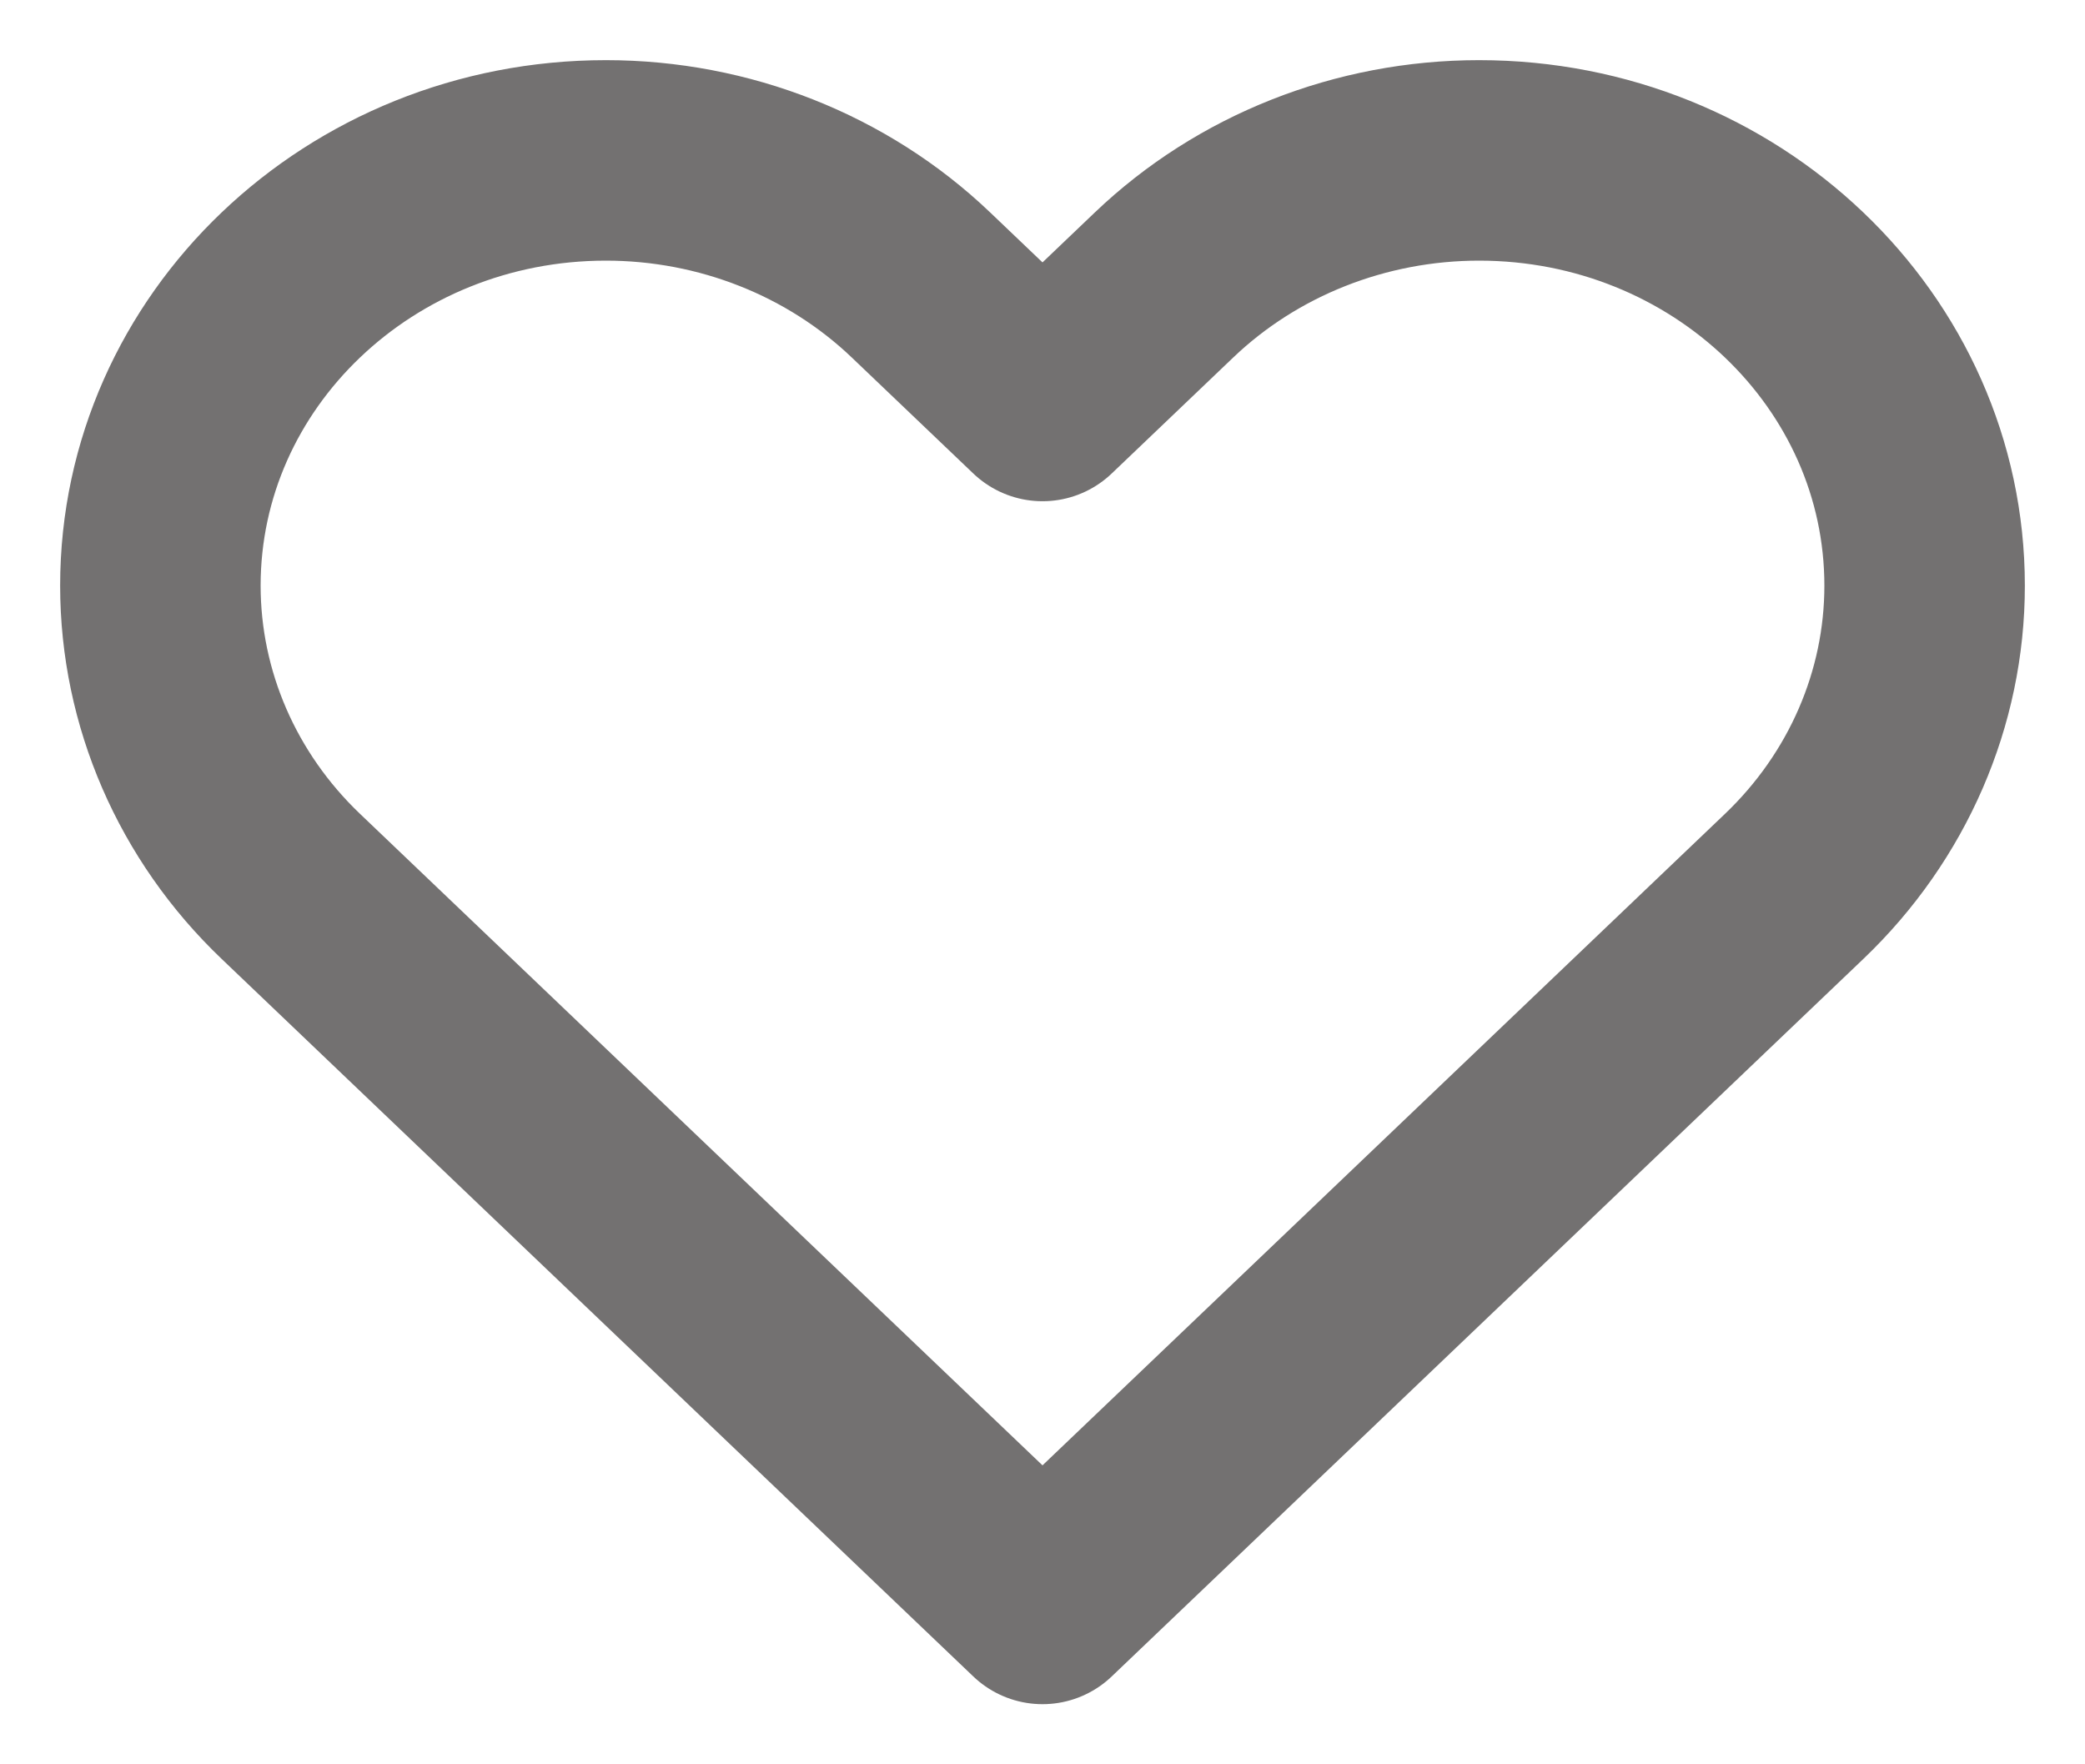<svg width="26" height="22" viewBox="0 0 26 22" fill="none" xmlns="http://www.w3.org/2000/svg">
<path d="M3.627 11.053L13 20L22.373 11.053C23.415 10.059 24 8.71 24 7.303C24 4.374 21.512 2 18.444 2C16.971 2 15.557 2.559 14.516 3.553L13 5L11.484 3.553C10.443 2.559 9.029 2 7.556 2C4.487 2 2 4.374 2 7.303C2 8.71 2.585 10.059 3.627 11.053Z" stroke="#545252" stroke-opacity="0.82" stroke-width="2.5" stroke-linecap="round" stroke-linejoin="round"/>
</svg>
